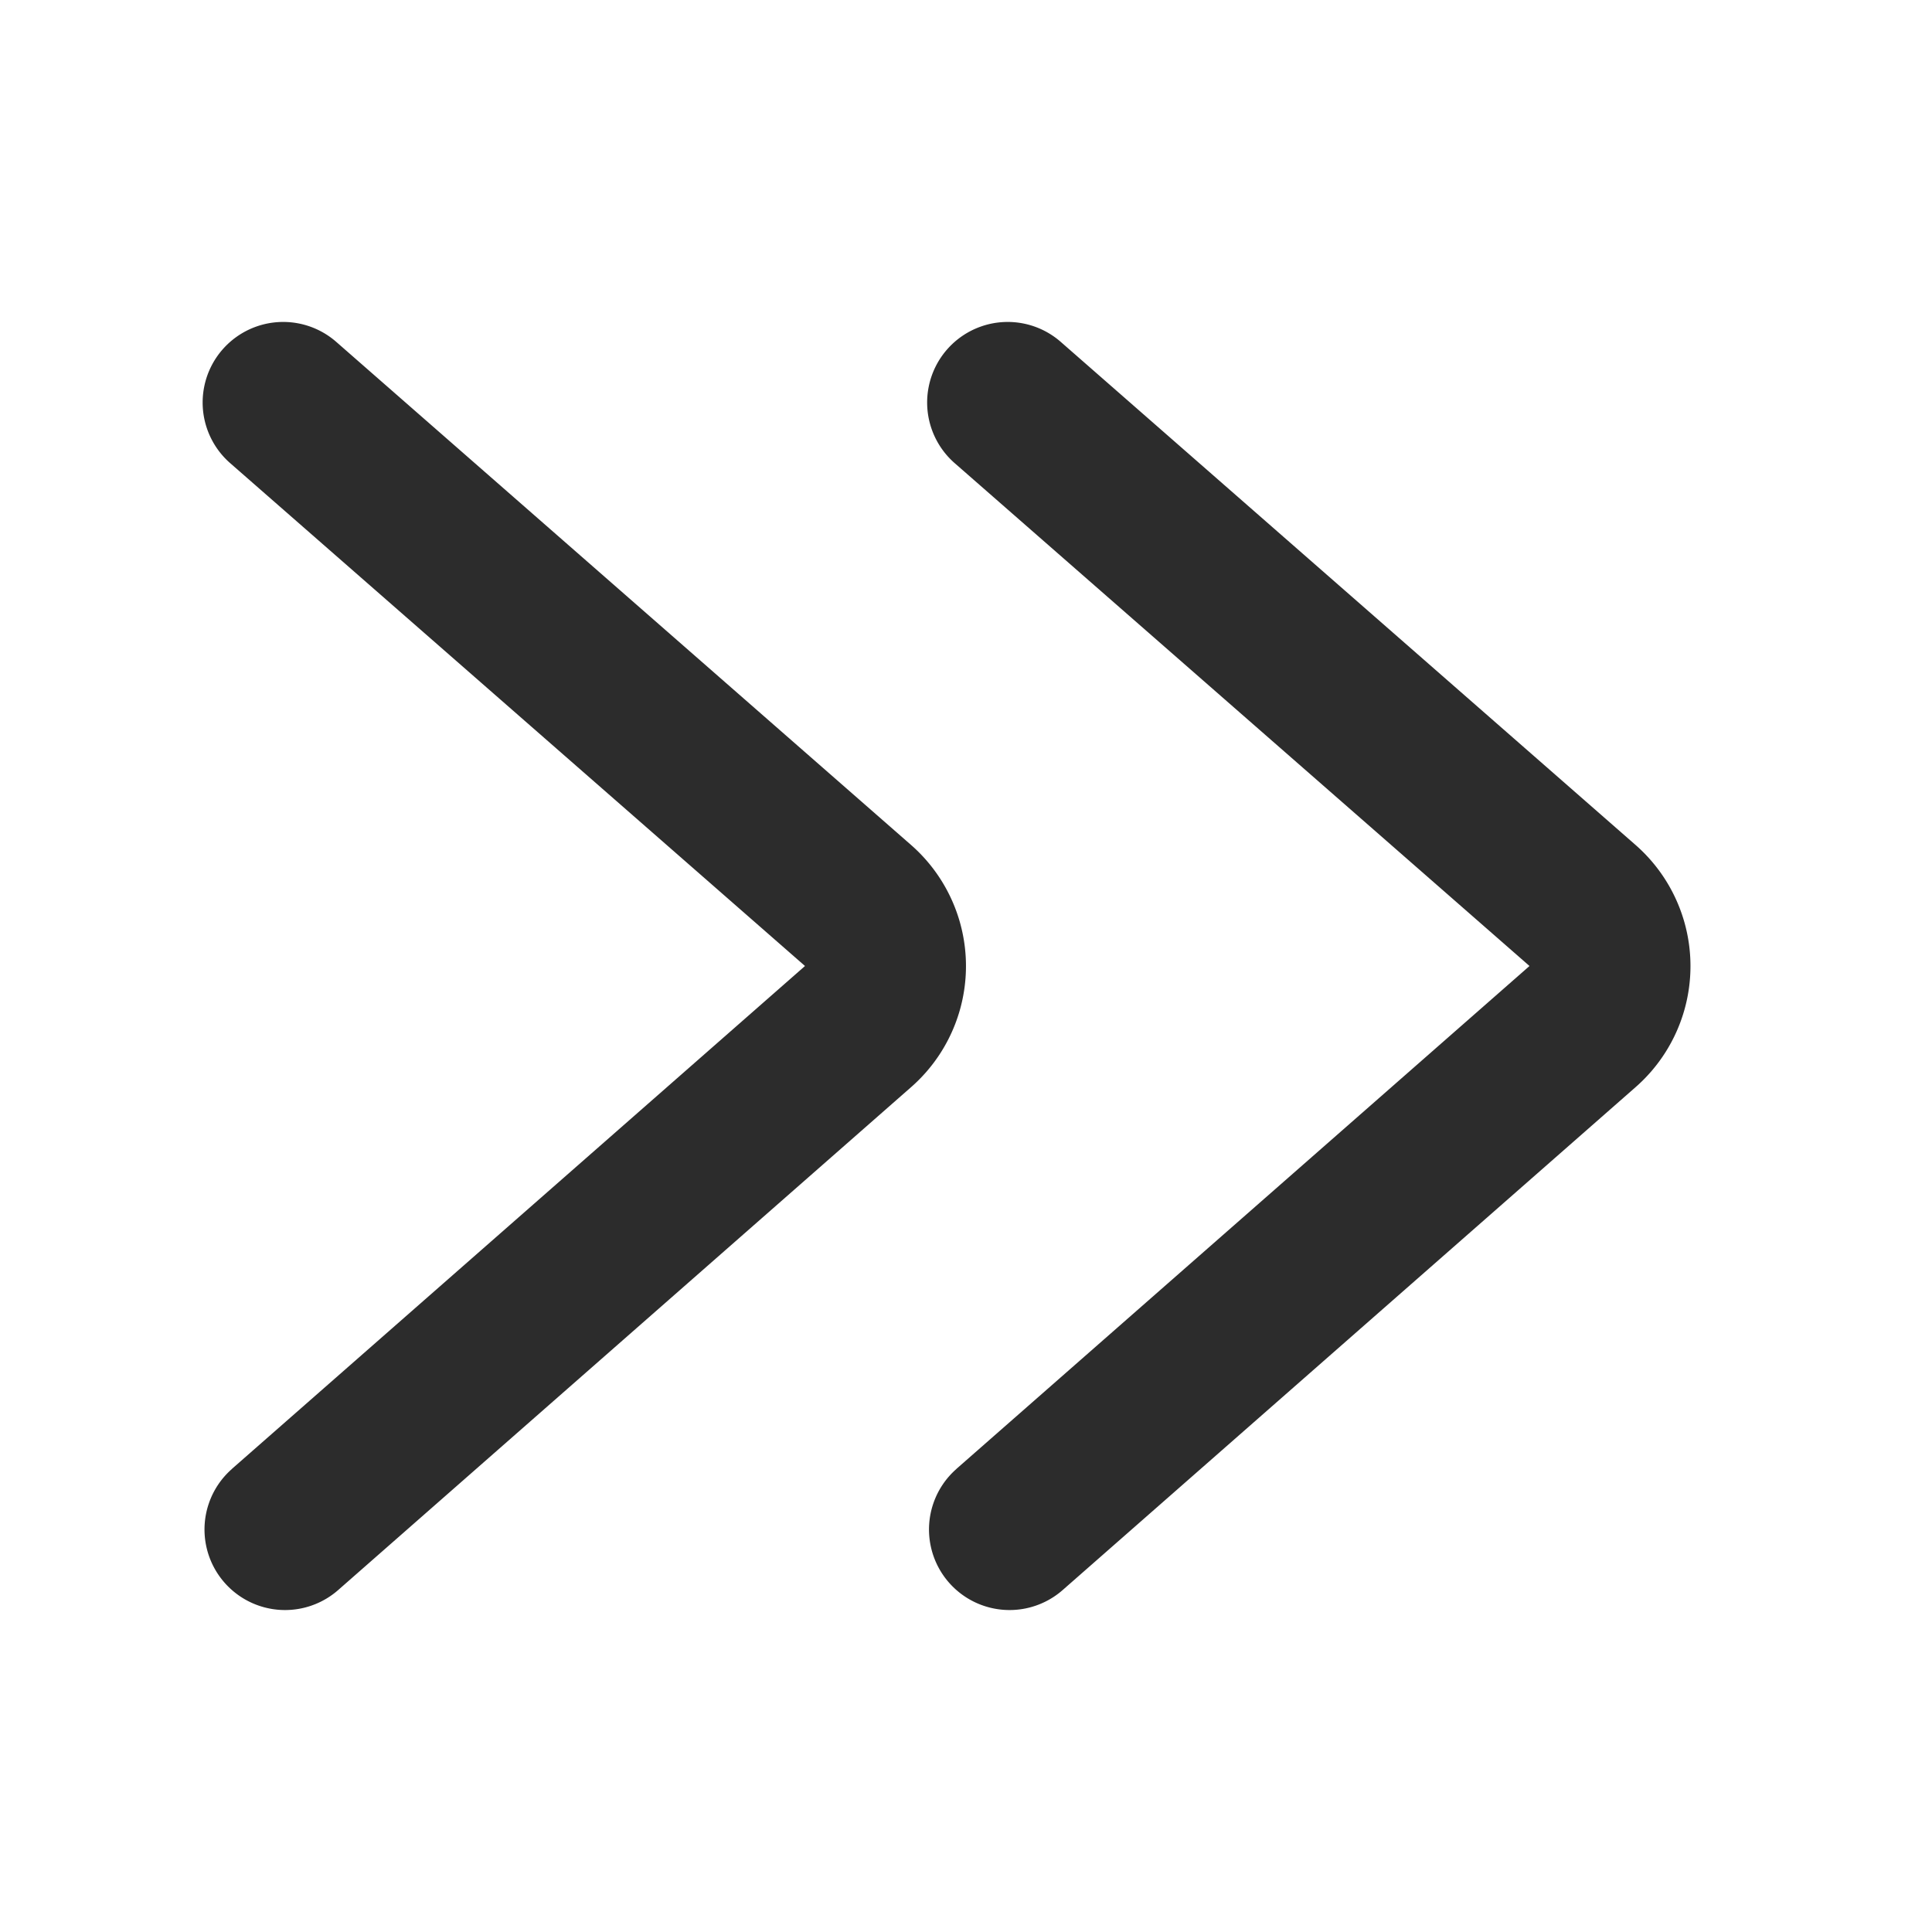 <?xml version="1.0" standalone="no"?><!DOCTYPE svg PUBLIC "-//W3C//DTD SVG 1.1//EN" "http://www.w3.org/Graphics/SVG/1.1/DTD/svg11.dtd"><svg class="icon" width="200px" height="200.00px" viewBox="0 0 1024 1024" version="1.1" xmlns="http://www.w3.org/2000/svg"><path fill="#2c2c2c" d="M506.923 778.581a42.667 42.667 0 1 0 56.32 64.171l303.701-266.581a85.333 85.333 0 0 0-0.085-128.341l-304.64-266.624a42.667 42.667 0 1 0-56.235 64.256L810.667 512l-303.744 266.539z"  /><path fill="#2c2c2c" d="M122.923 778.581a42.667 42.667 0 1 0 56.32 64.171l303.701-266.581a85.333 85.333 0 0 0-0.085-128.341l-304.64-266.624a42.667 42.667 0 1 0-56.235 64.256L426.667 512l-303.744 266.539z"  /></svg>